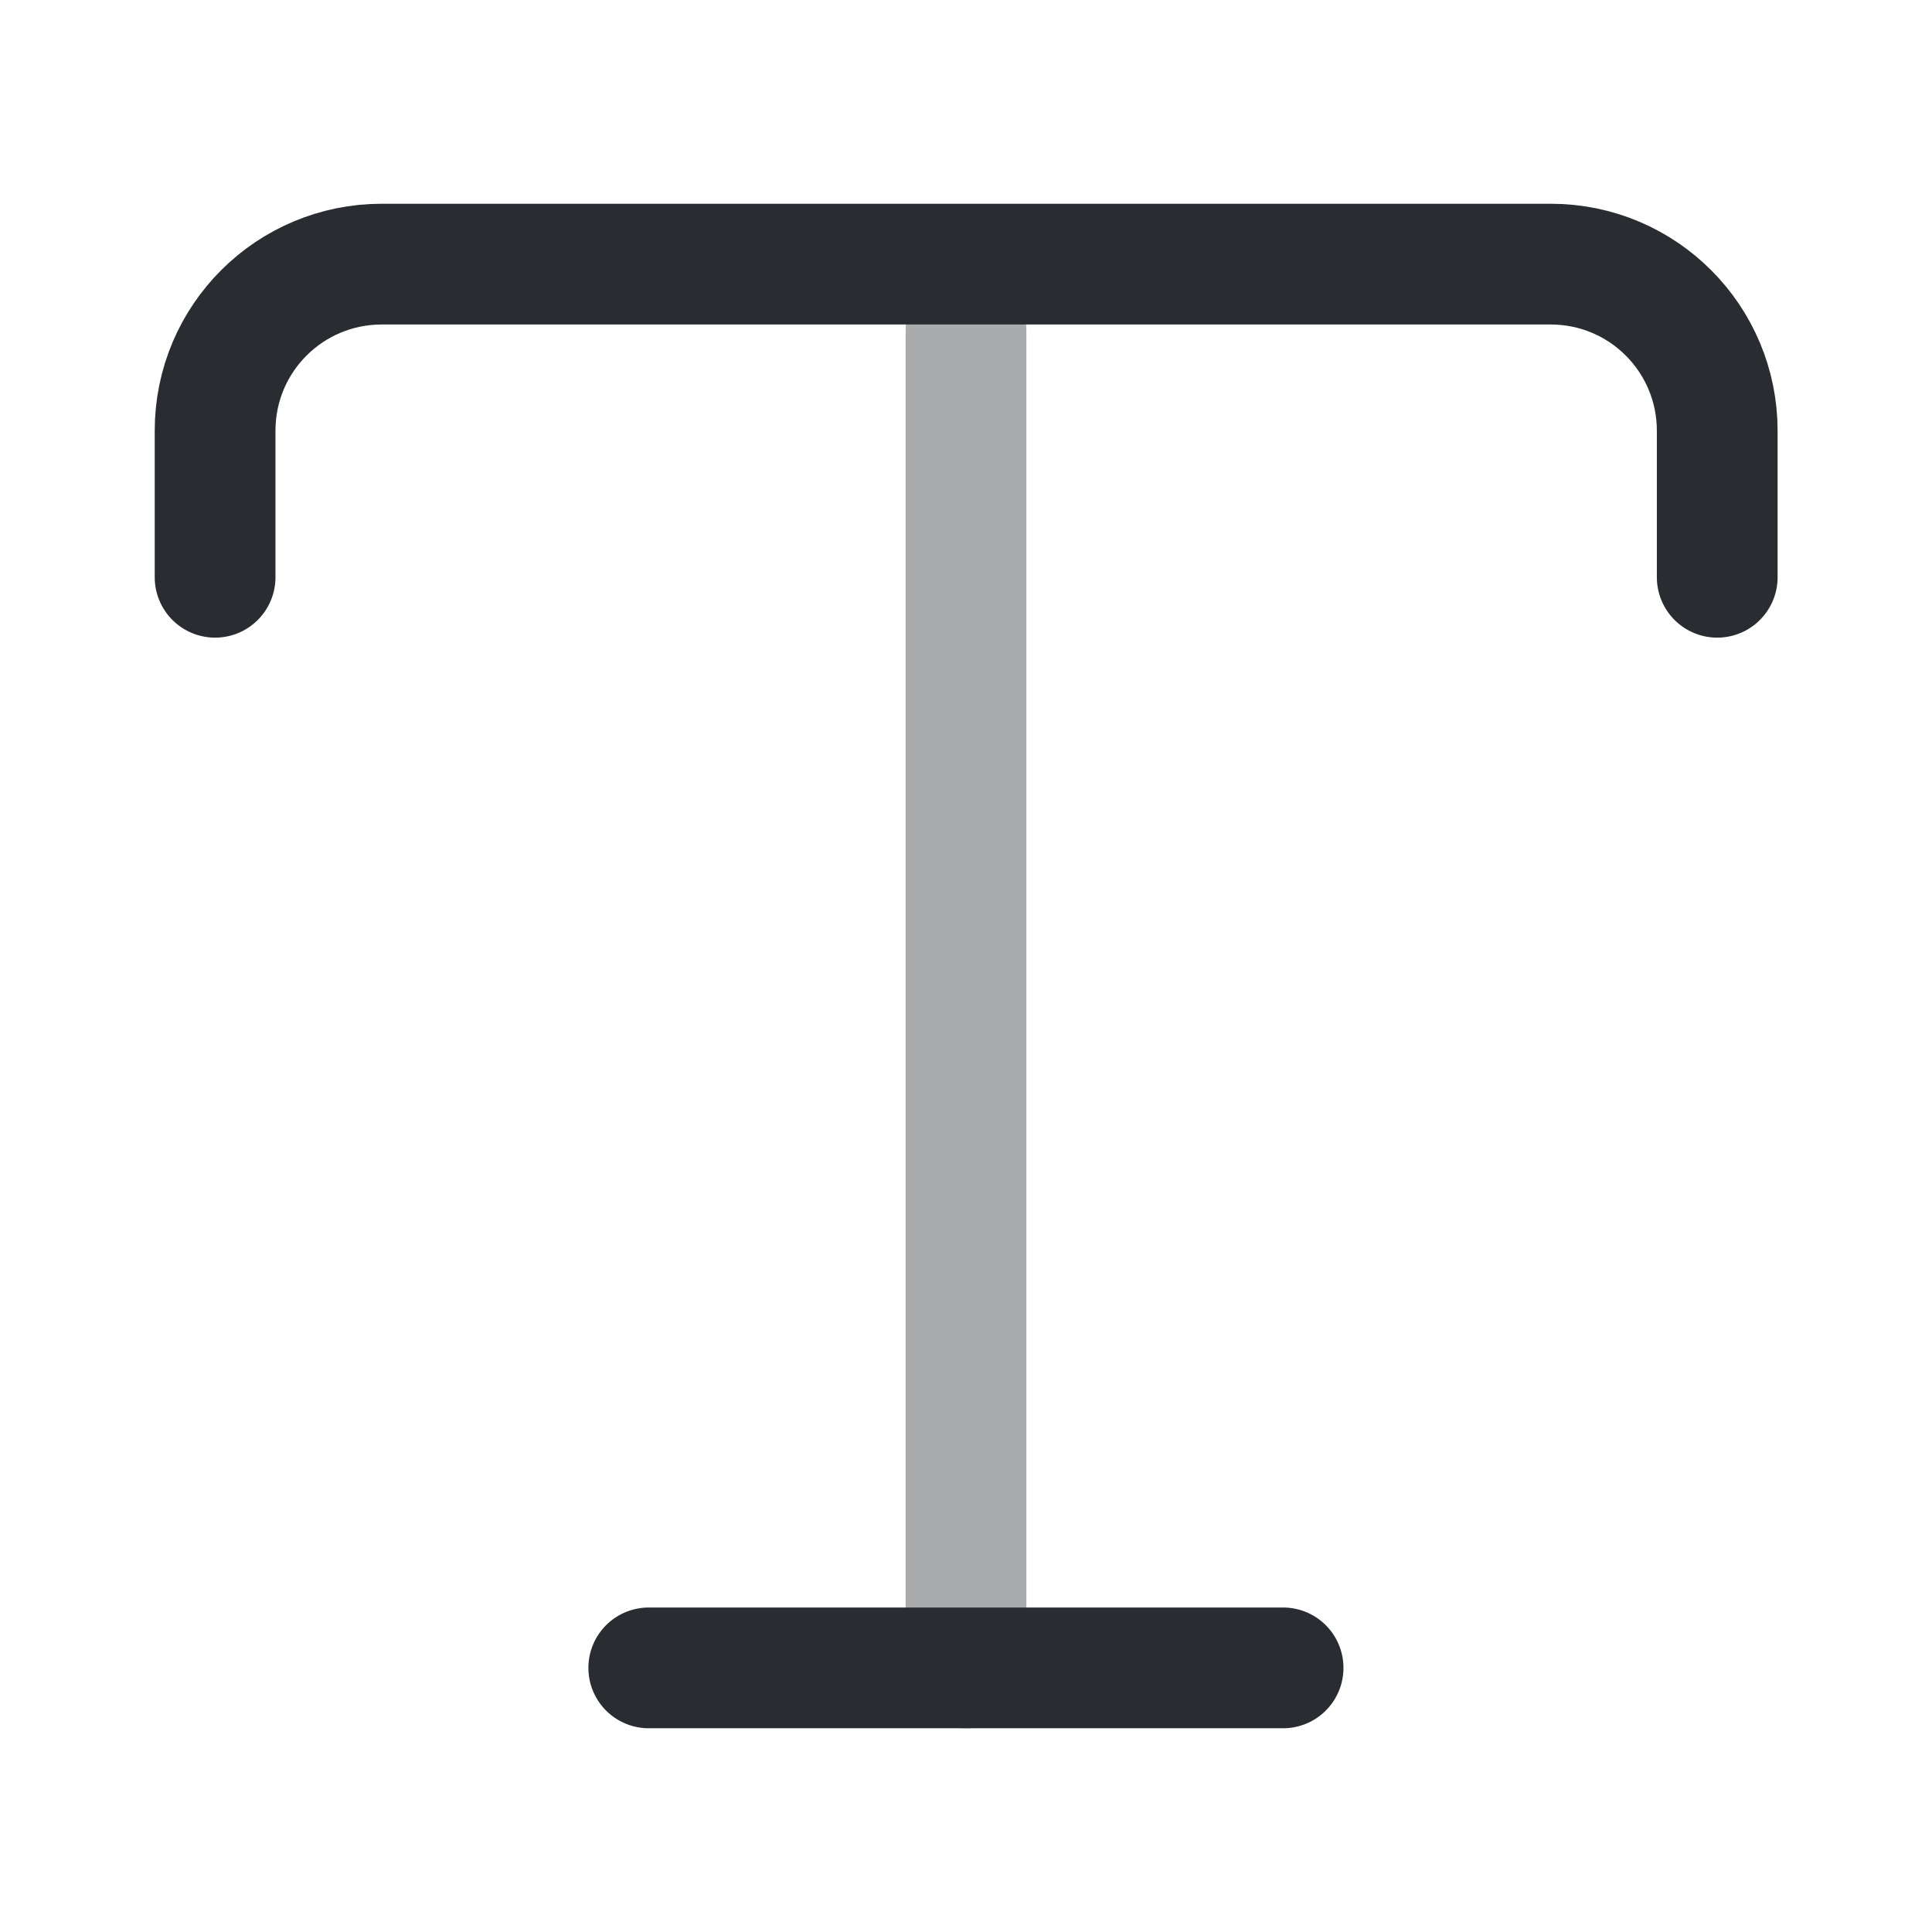 <svg width="24" height="24" fill="none" xmlns="http://www.w3.org/2000/svg"><path d="M2.672 7.171v-1.82c0-1.15.93-2.07 2.07-2.07h14.52c1.15 0 2.07.93 2.07 2.07v1.82" stroke="#292D32" stroke-width="1.5" stroke-linecap="round" stroke-linejoin="round"/><path opacity=".4" d="M12 20.72V4.11" stroke="#292D32" stroke-width="1.5" stroke-linecap="round" stroke-linejoin="round"/><path d="M8.059 20.719h7.88" stroke="#292D32" stroke-width="1.5" stroke-linecap="round" stroke-linejoin="round"/></svg>